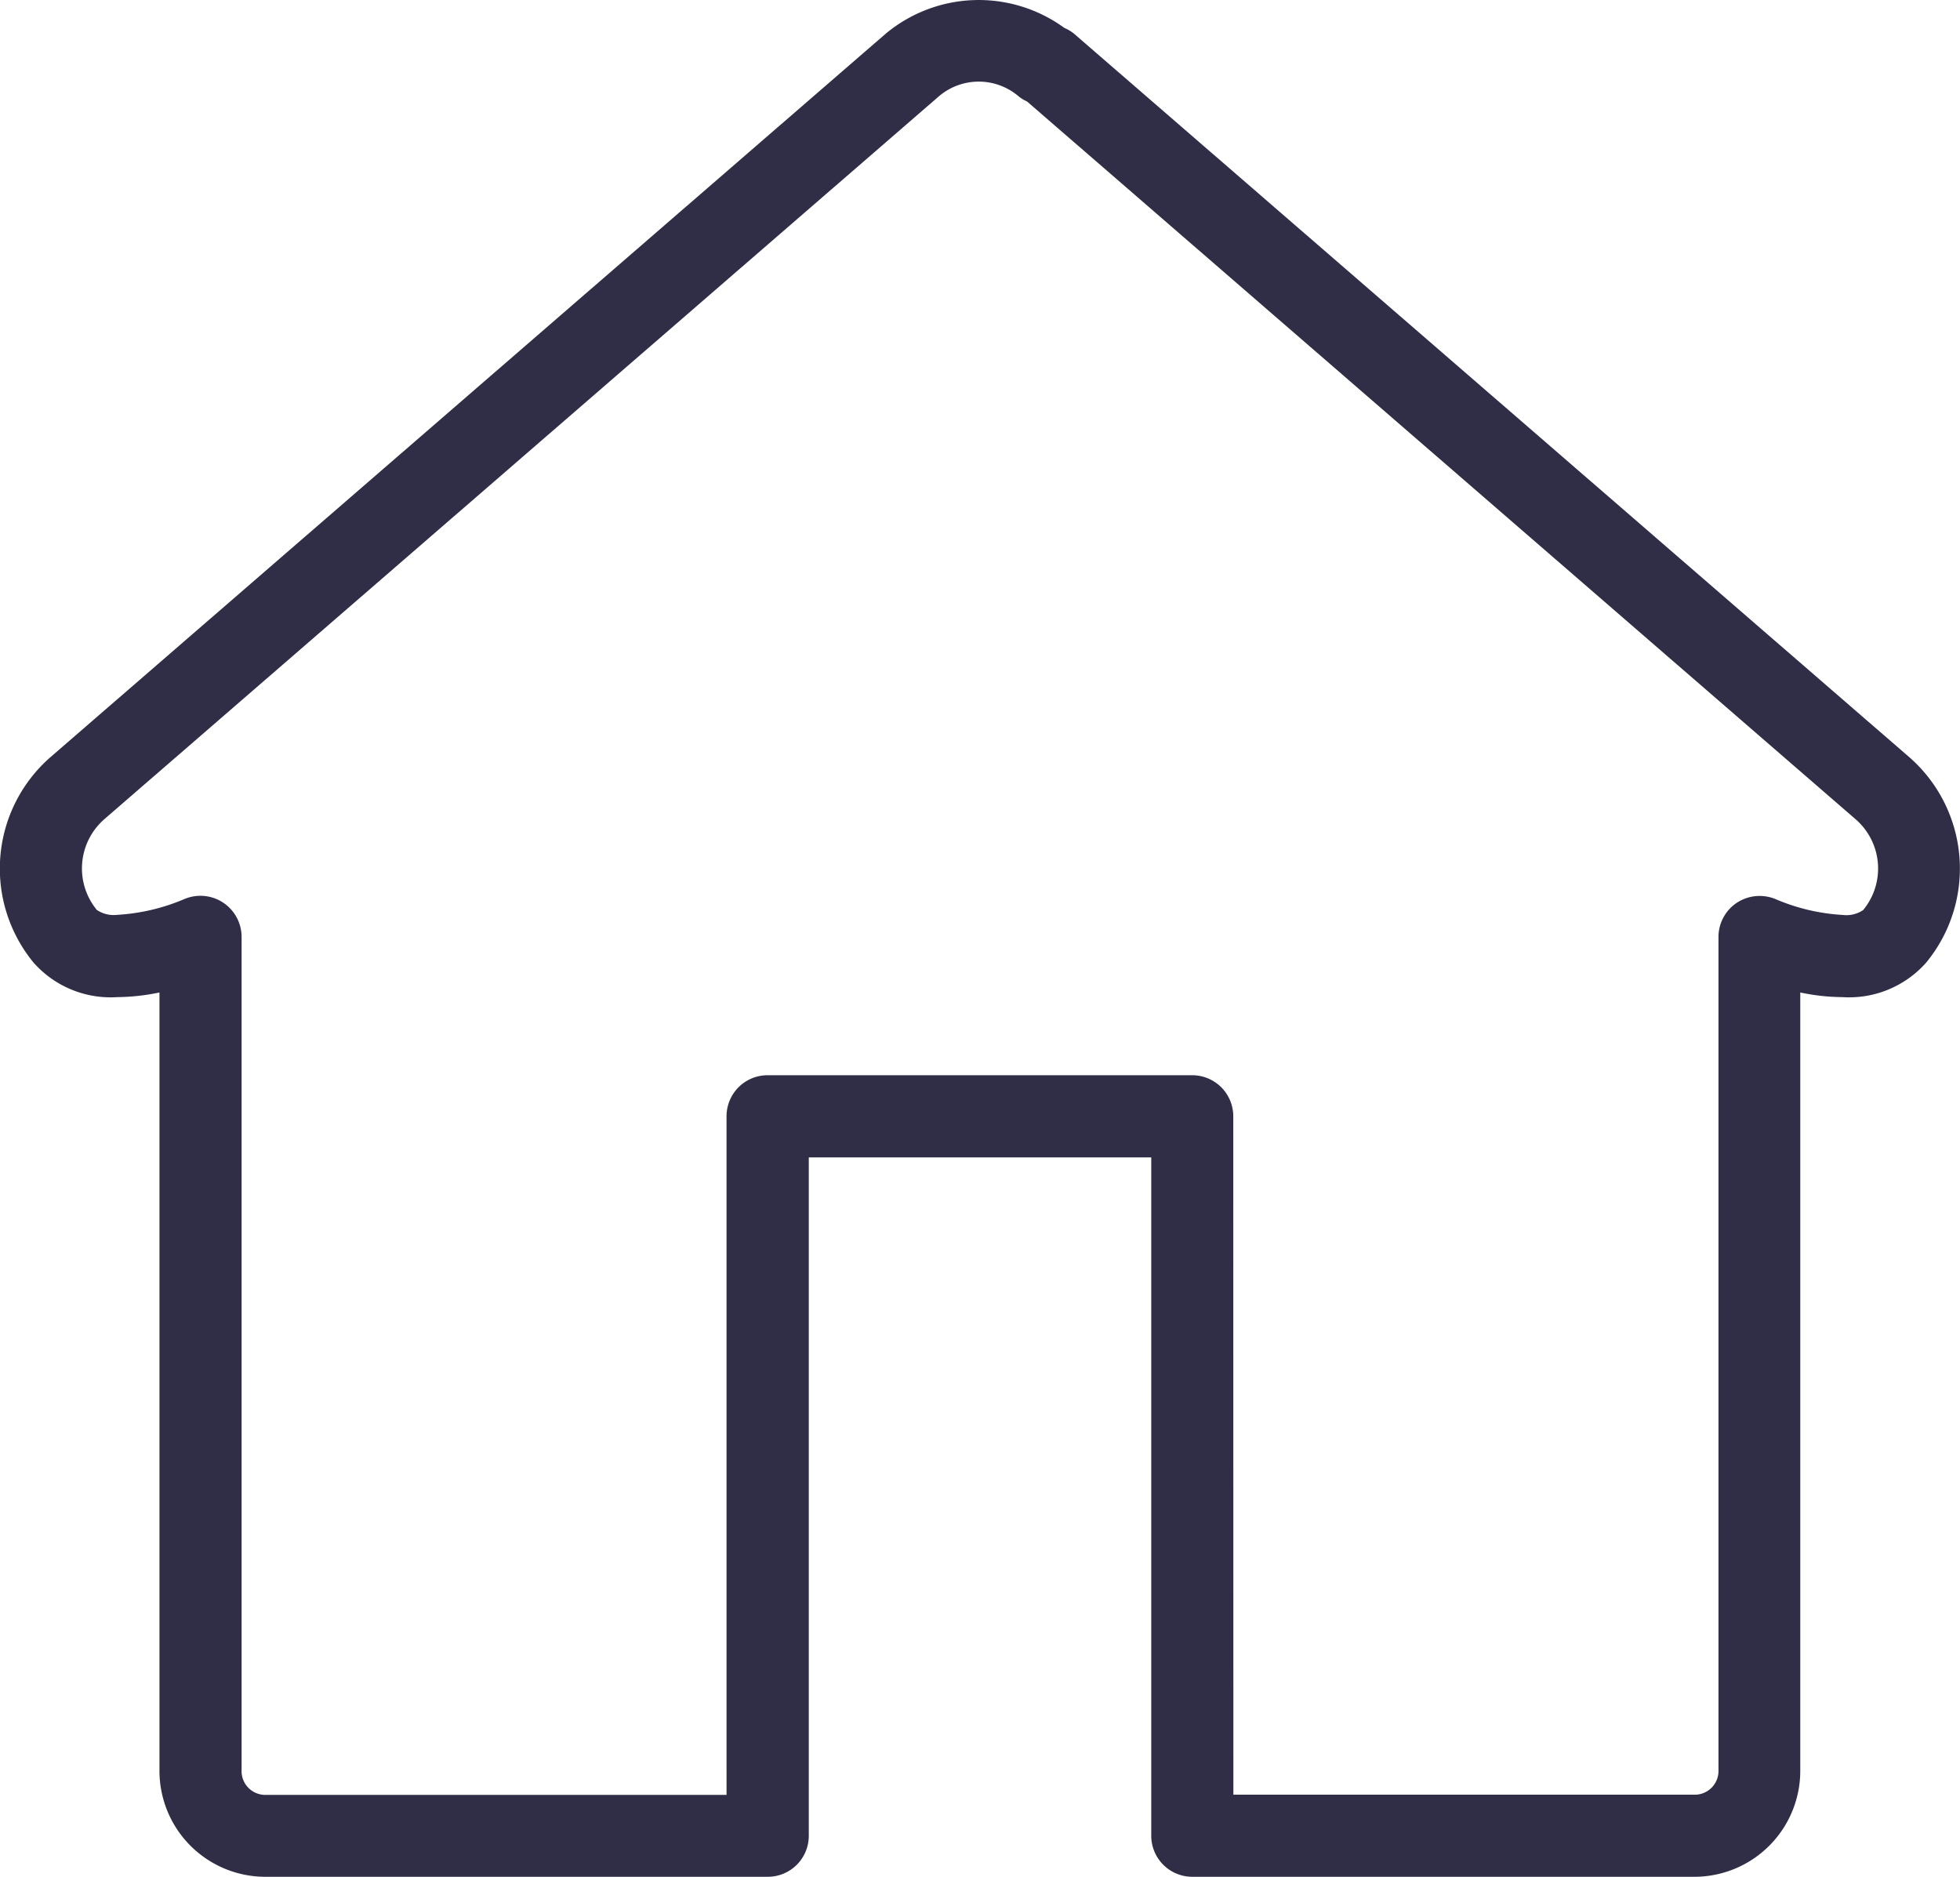 <svg id="Group_20" data-name="Group 20" xmlns="http://www.w3.org/2000/svg" width="51.475" height="49.288" viewBox="0 0 51.475 49.288">
  <path id="Path_80" data-name="Path 80" d="M835.307,571.492H822.095a1.078,1.078,0,0,1-1.079-1.077V552.6h-8.994v17.815a1.077,1.077,0,0,1-1.079,1.077H797.729a2.783,2.783,0,0,1-2.76-2.8V548.269a5.67,5.67,0,0,1-1.11.122,2.7,2.7,0,0,1-2.2-.911,3.885,3.885,0,0,1,.439-5.384l21.937-19a3.816,3.816,0,0,1,4.7-.157,1,1,0,0,1,.26.157l21.937,19a3.885,3.885,0,0,1,.439,5.384,2.7,2.7,0,0,1-2.2.911,5.548,5.548,0,0,1-1.11-.122V568.7A2.783,2.783,0,0,1,835.307,571.492Zm-12.134-2.156h12.134a.623.623,0,0,0,.606-.641V546.809a1.077,1.077,0,0,1,.488-.9,1.091,1.091,0,0,1,1.023-.087,5.247,5.247,0,0,0,1.755.411.785.785,0,0,0,.534-.129,1.713,1.713,0,0,0-.19-2.377L817.754,524.87a.986.986,0,0,1-.234-.146,1.612,1.612,0,0,0-2.069,0l-21.937,19a1.716,1.716,0,0,0-.19,2.377.791.791,0,0,0,.535.129,5.266,5.266,0,0,0,1.756-.411,1.081,1.081,0,0,1,1.511.988V568.7a.623.623,0,0,0,.6.641h12.136V551.521a1.077,1.077,0,0,1,1.077-1.079h11.152a1.078,1.078,0,0,1,1.079,1.079Z" transform="translate(-790.781 -522.205)" fill="#302e47"/>
</svg>

